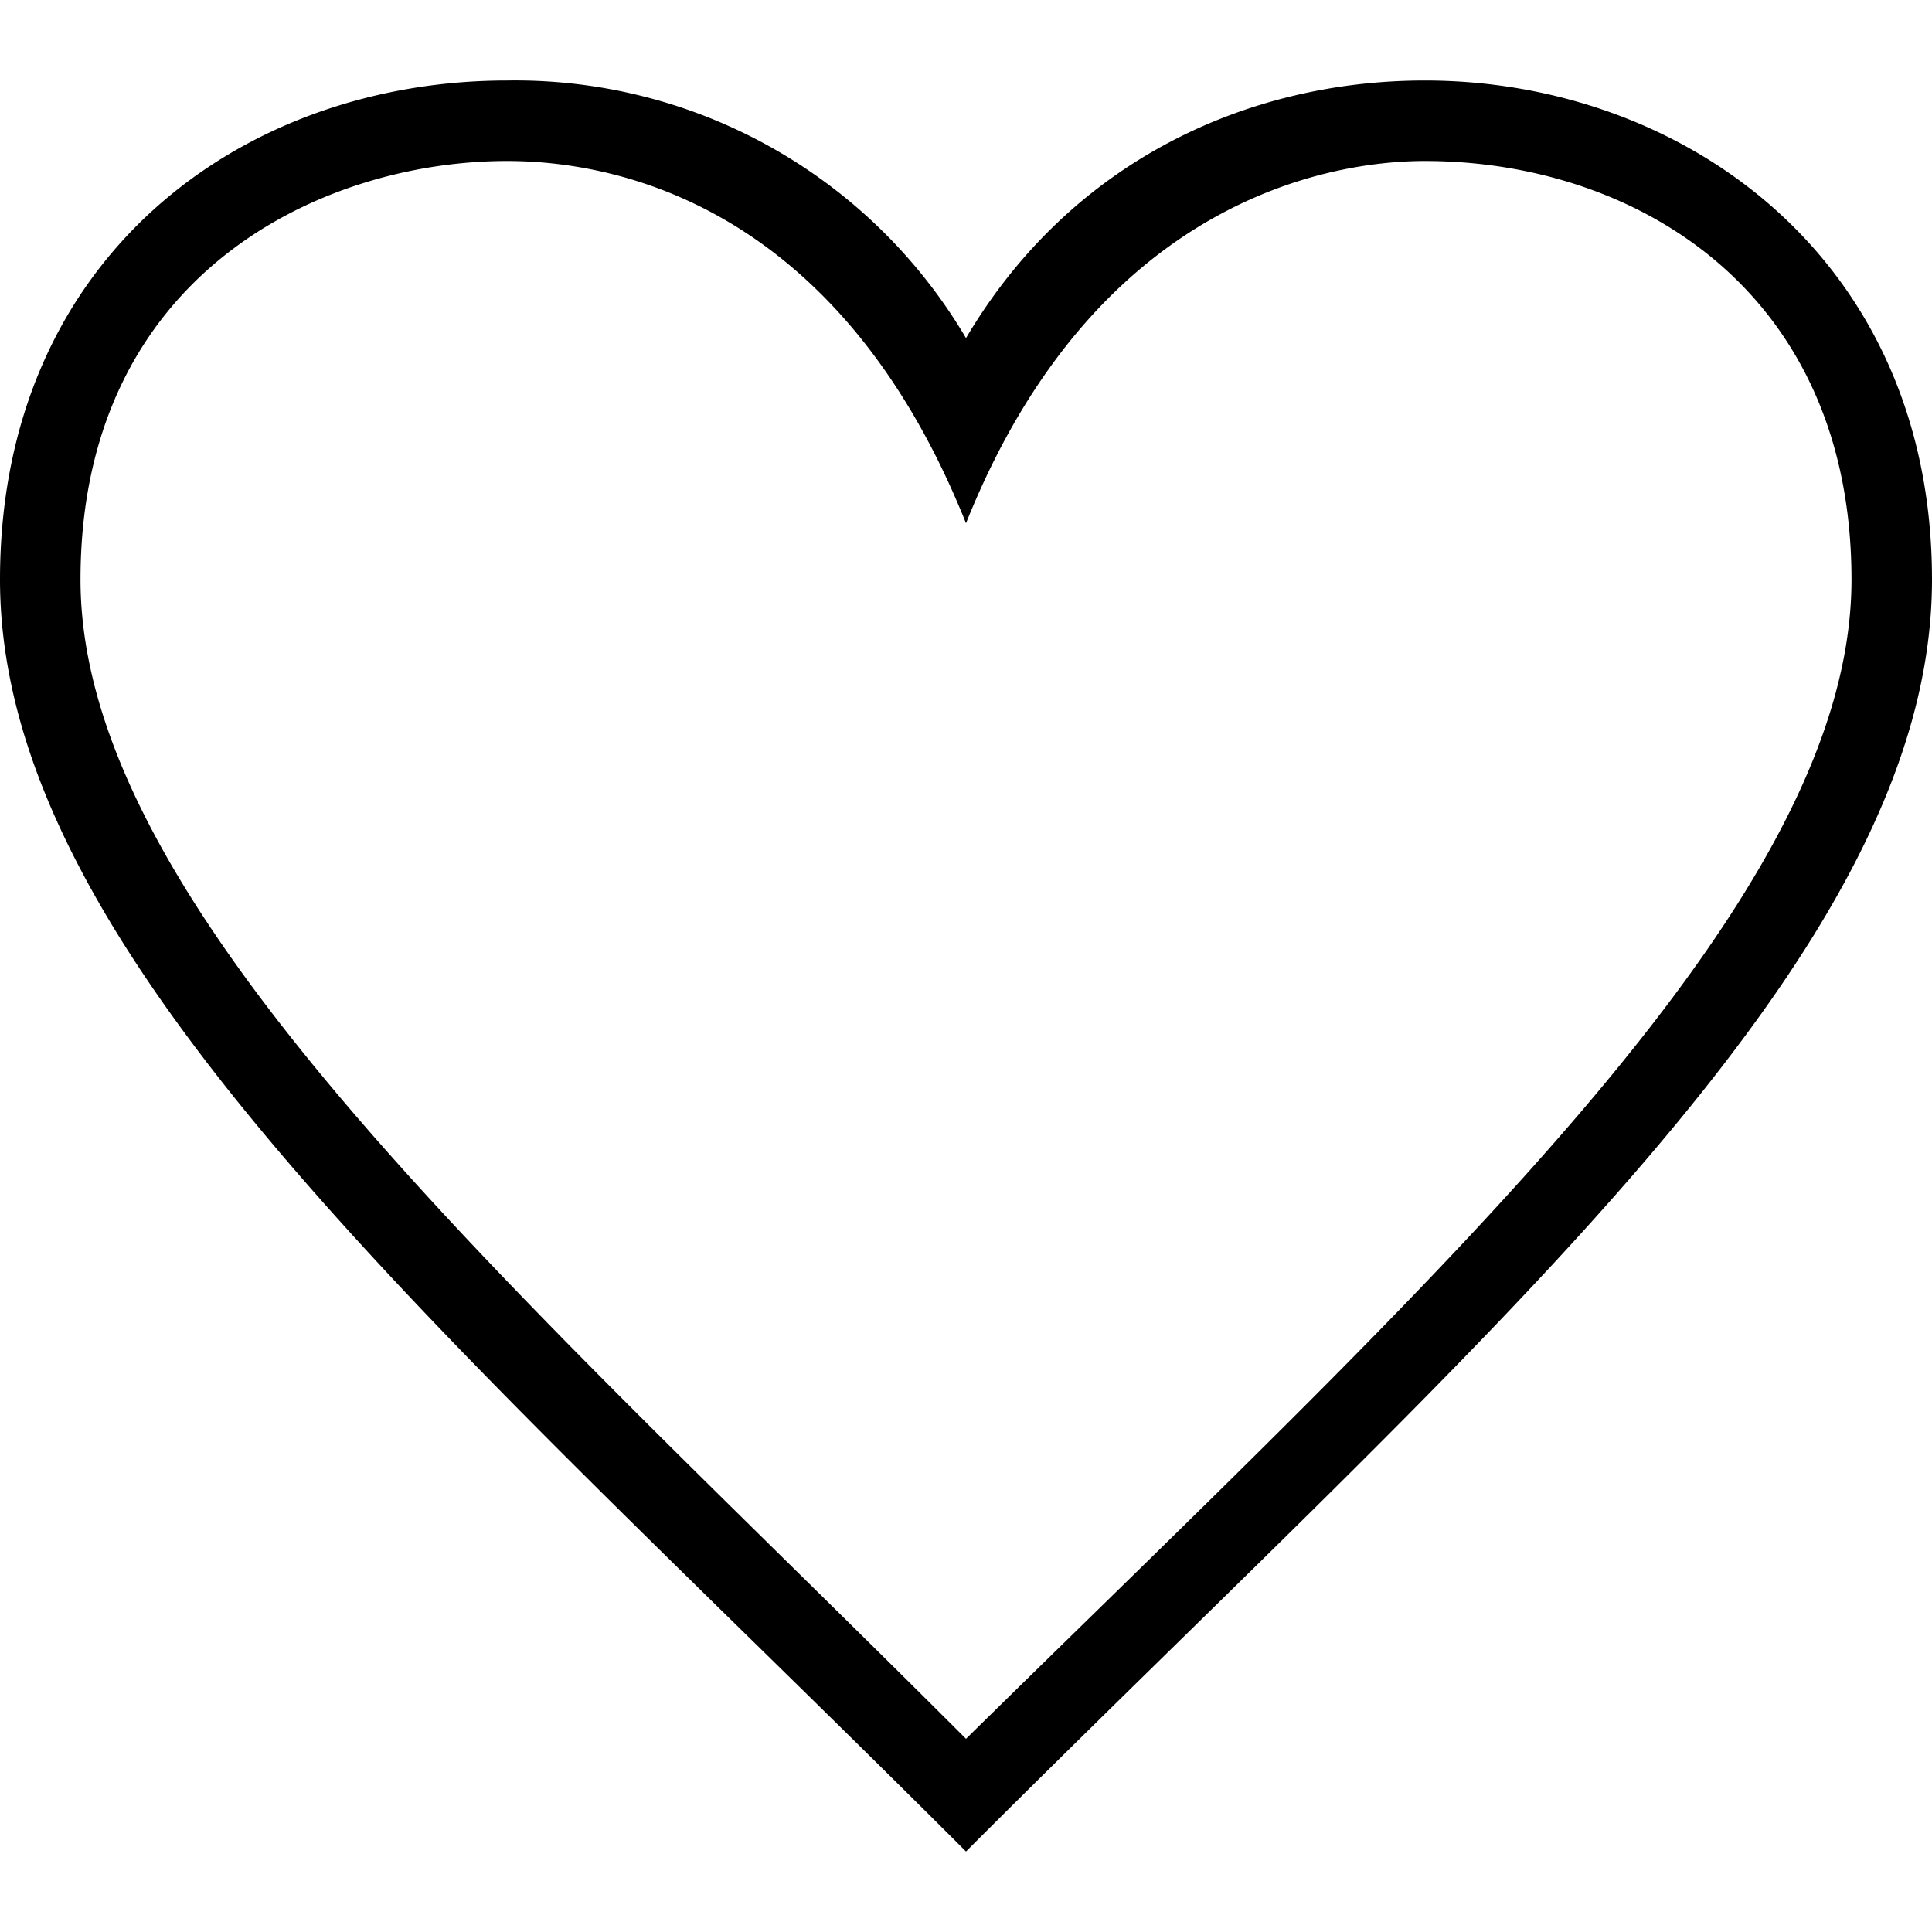 <svg width="24" height="24" xmlns="http://www.w3.org/2000/svg" fill-rule="evenodd" clip-rule="evenodd">
    <path d="M12 21.6C6.4 16 1 11.3 1 7.2 1 3.4 4 2 6.3 2c1.3 0 4.1.5 5.7 4.5 1.6-4 4.5-4.5 5.7-4.5C20.3 2 23 3.6 23 7.2c0 4-5.1 8.6-11 14.4M17.7 1c-2.2 0-4.4 1-5.7 3.2A6.5 6.5 0 0 0 6.3 1C3 1 0 3.2 0 7.2c0 4.7 5.6 9.4 12 15.8 6.4-6.4 12-11.1 12-15.8 0-4-3.1-6.2-6.3-6.2"/>
</svg>
